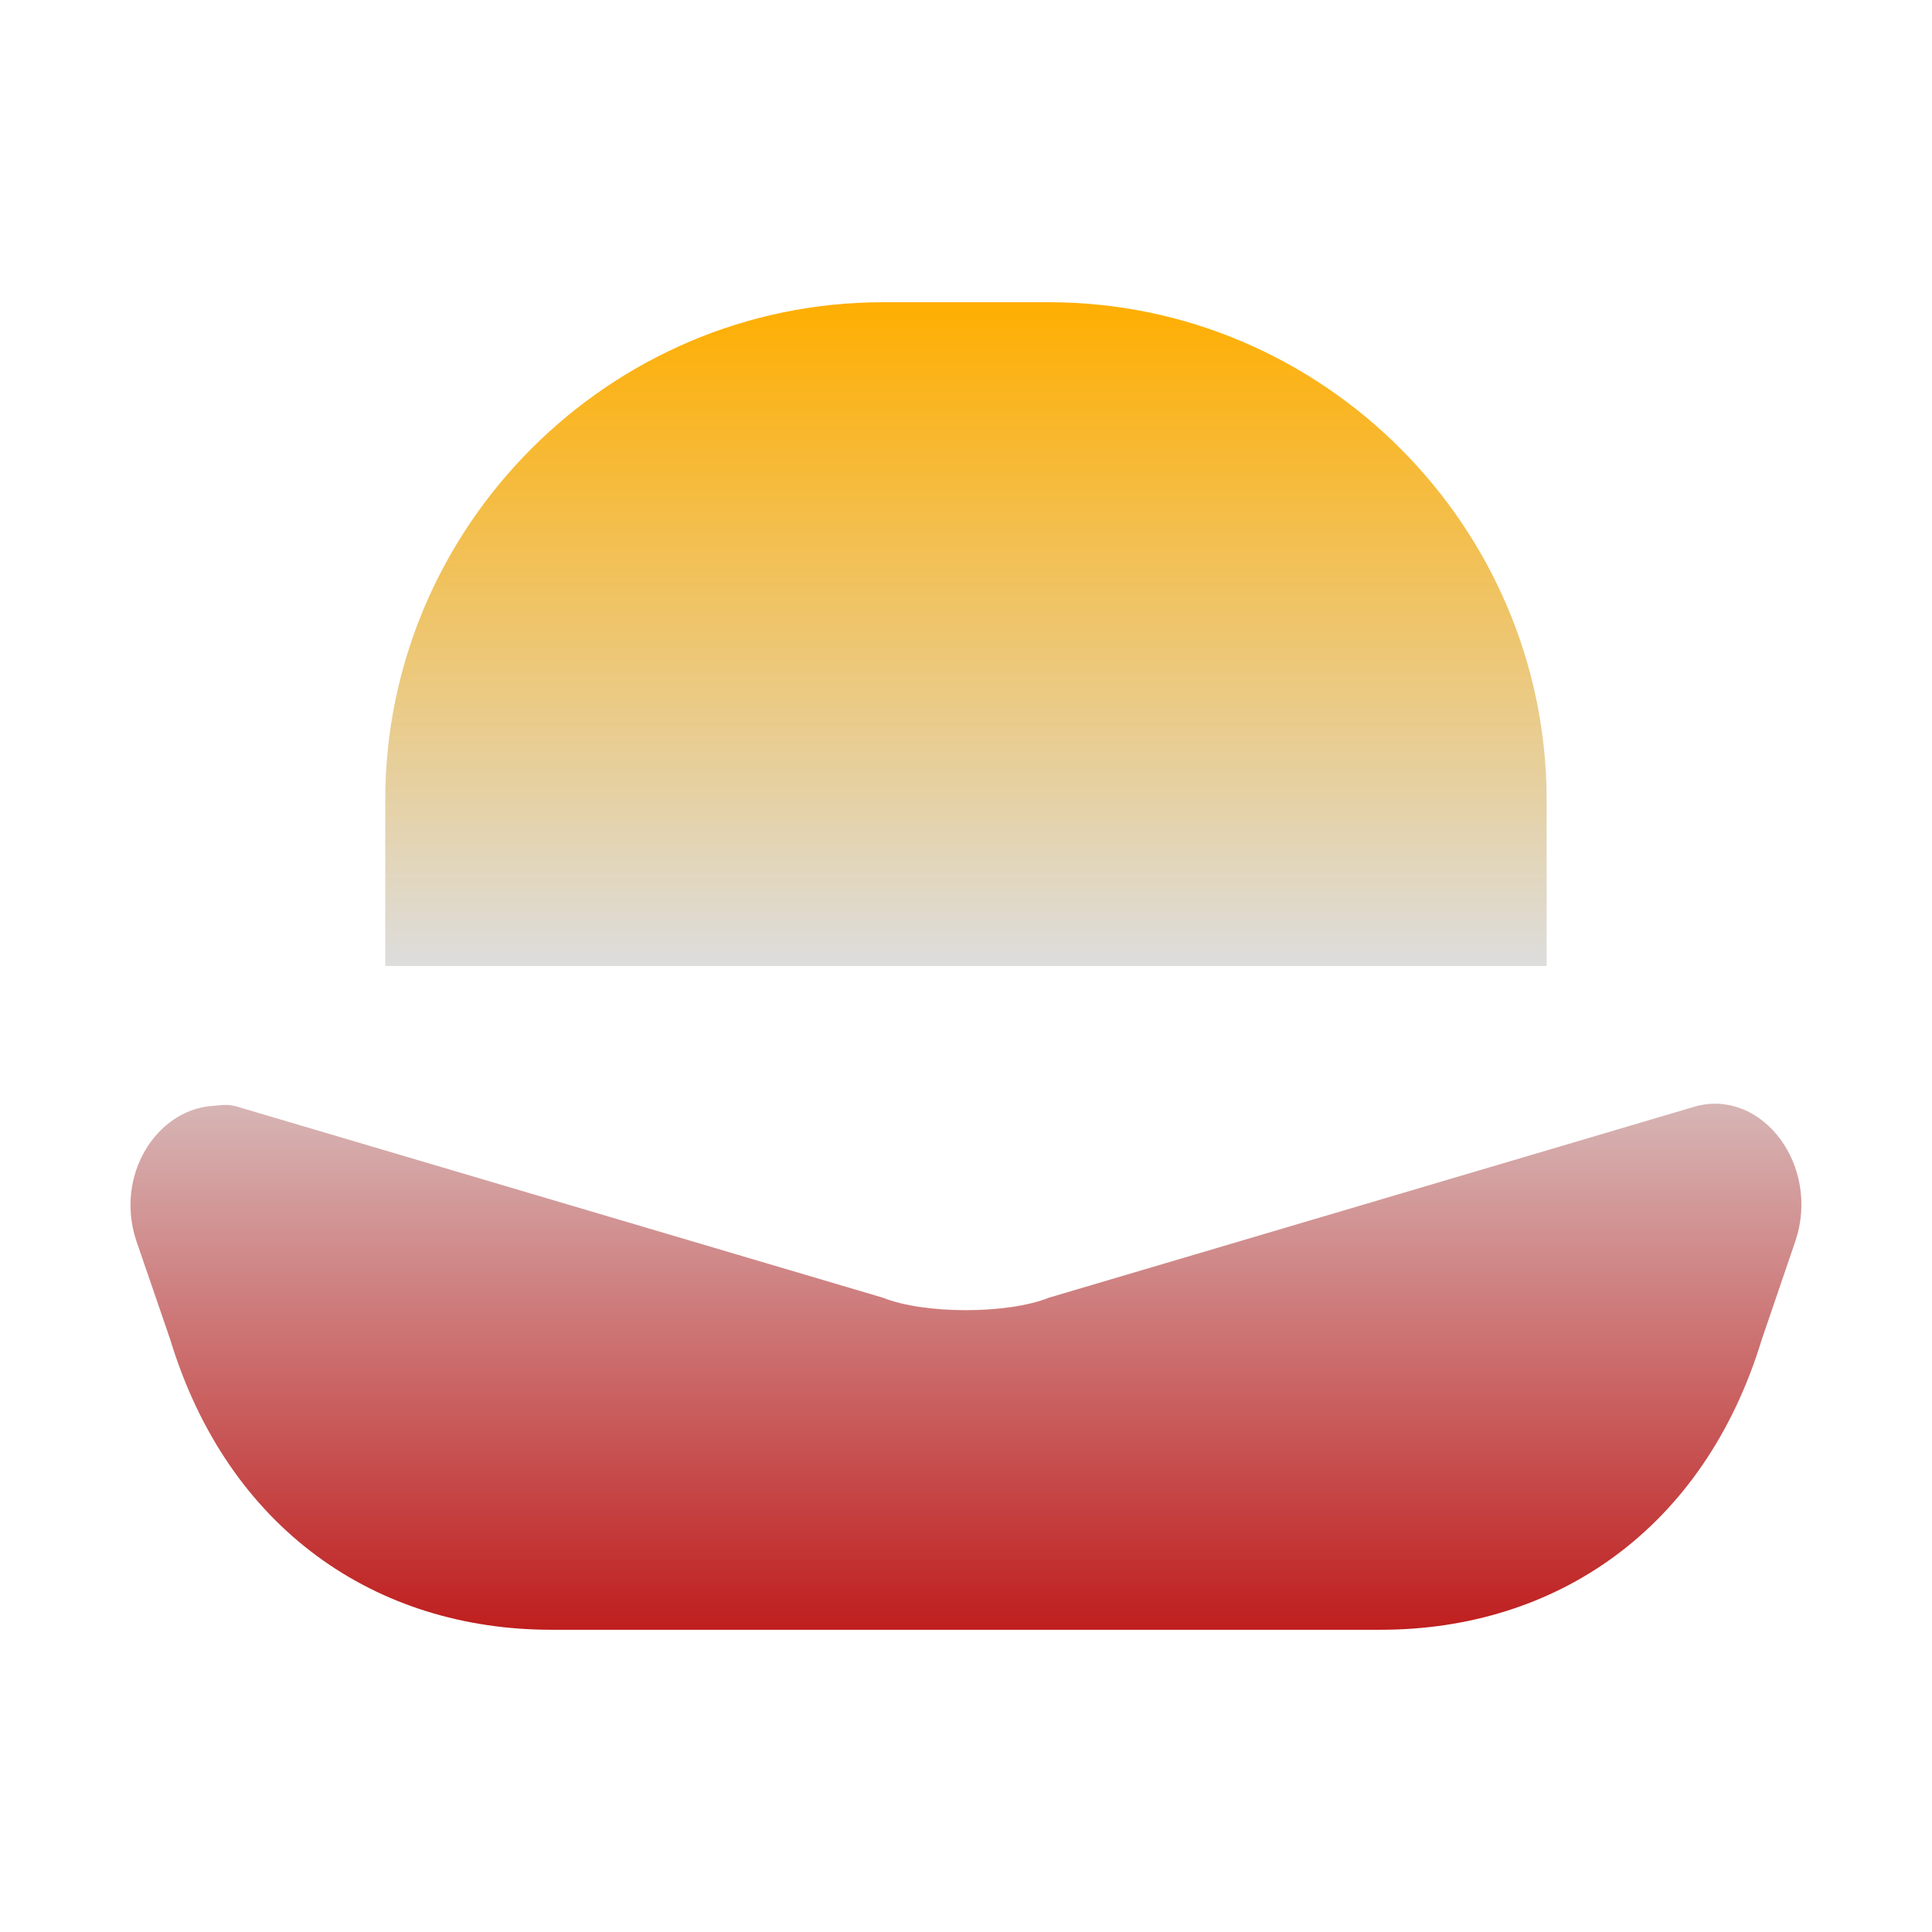 <svg xmlns="http://www.w3.org/2000/svg" xmlns:xlink="http://www.w3.org/1999/xlink" width="64px" height="64px" viewBox="0 0 64 64" version="1.1">
<defs>
<linearGradient id="linear0" gradientUnits="userSpaceOnUse" x1="0" y1="0" x2="0" y2="1" gradientTransform="matrix(55.351,0,0,43.973,4.324,10.014)">
<stop offset="0" style="stop-color:#ffae00;stop-opacity:1;"/>
<stop offset="0.5" style="stop-color:#dddddd;stop-opacity:1;"/>
<stop offset="1" style="stop-color:#bf1d1d;stop-opacity:1;"/>
</linearGradient>
</defs>
<g id="surface1">
<path style=" stroke:none;fill-rule:nonzero;fill:url(#linear0);" d="M 29.246 10.012 C 20.188 10.012 12.762 17.438 12.762 26.504 L 12.762 32 L 51.234 32 L 51.234 26.504 C 51.234 17.438 43.812 10.012 34.746 10.012 Z M 7.012 36.637 C 5.18 36.781 3.797 38.934 4.516 41.105 L 5.637 44.367 C 7.559 50.688 12.484 53.988 18.262 53.988 L 45.738 53.988 C 51.512 53.988 56.441 50.688 58.363 44.367 L 59.477 41.105 C 60.301 38.637 58.414 36.09 56.211 36.637 L 34.746 42.988 C 33.375 43.539 30.621 43.539 29.246 42.988 L 7.781 36.637 C 7.504 36.57 7.266 36.617 7.012 36.637 Z M 7.012 36.637 "/>
</g>
</svg>
